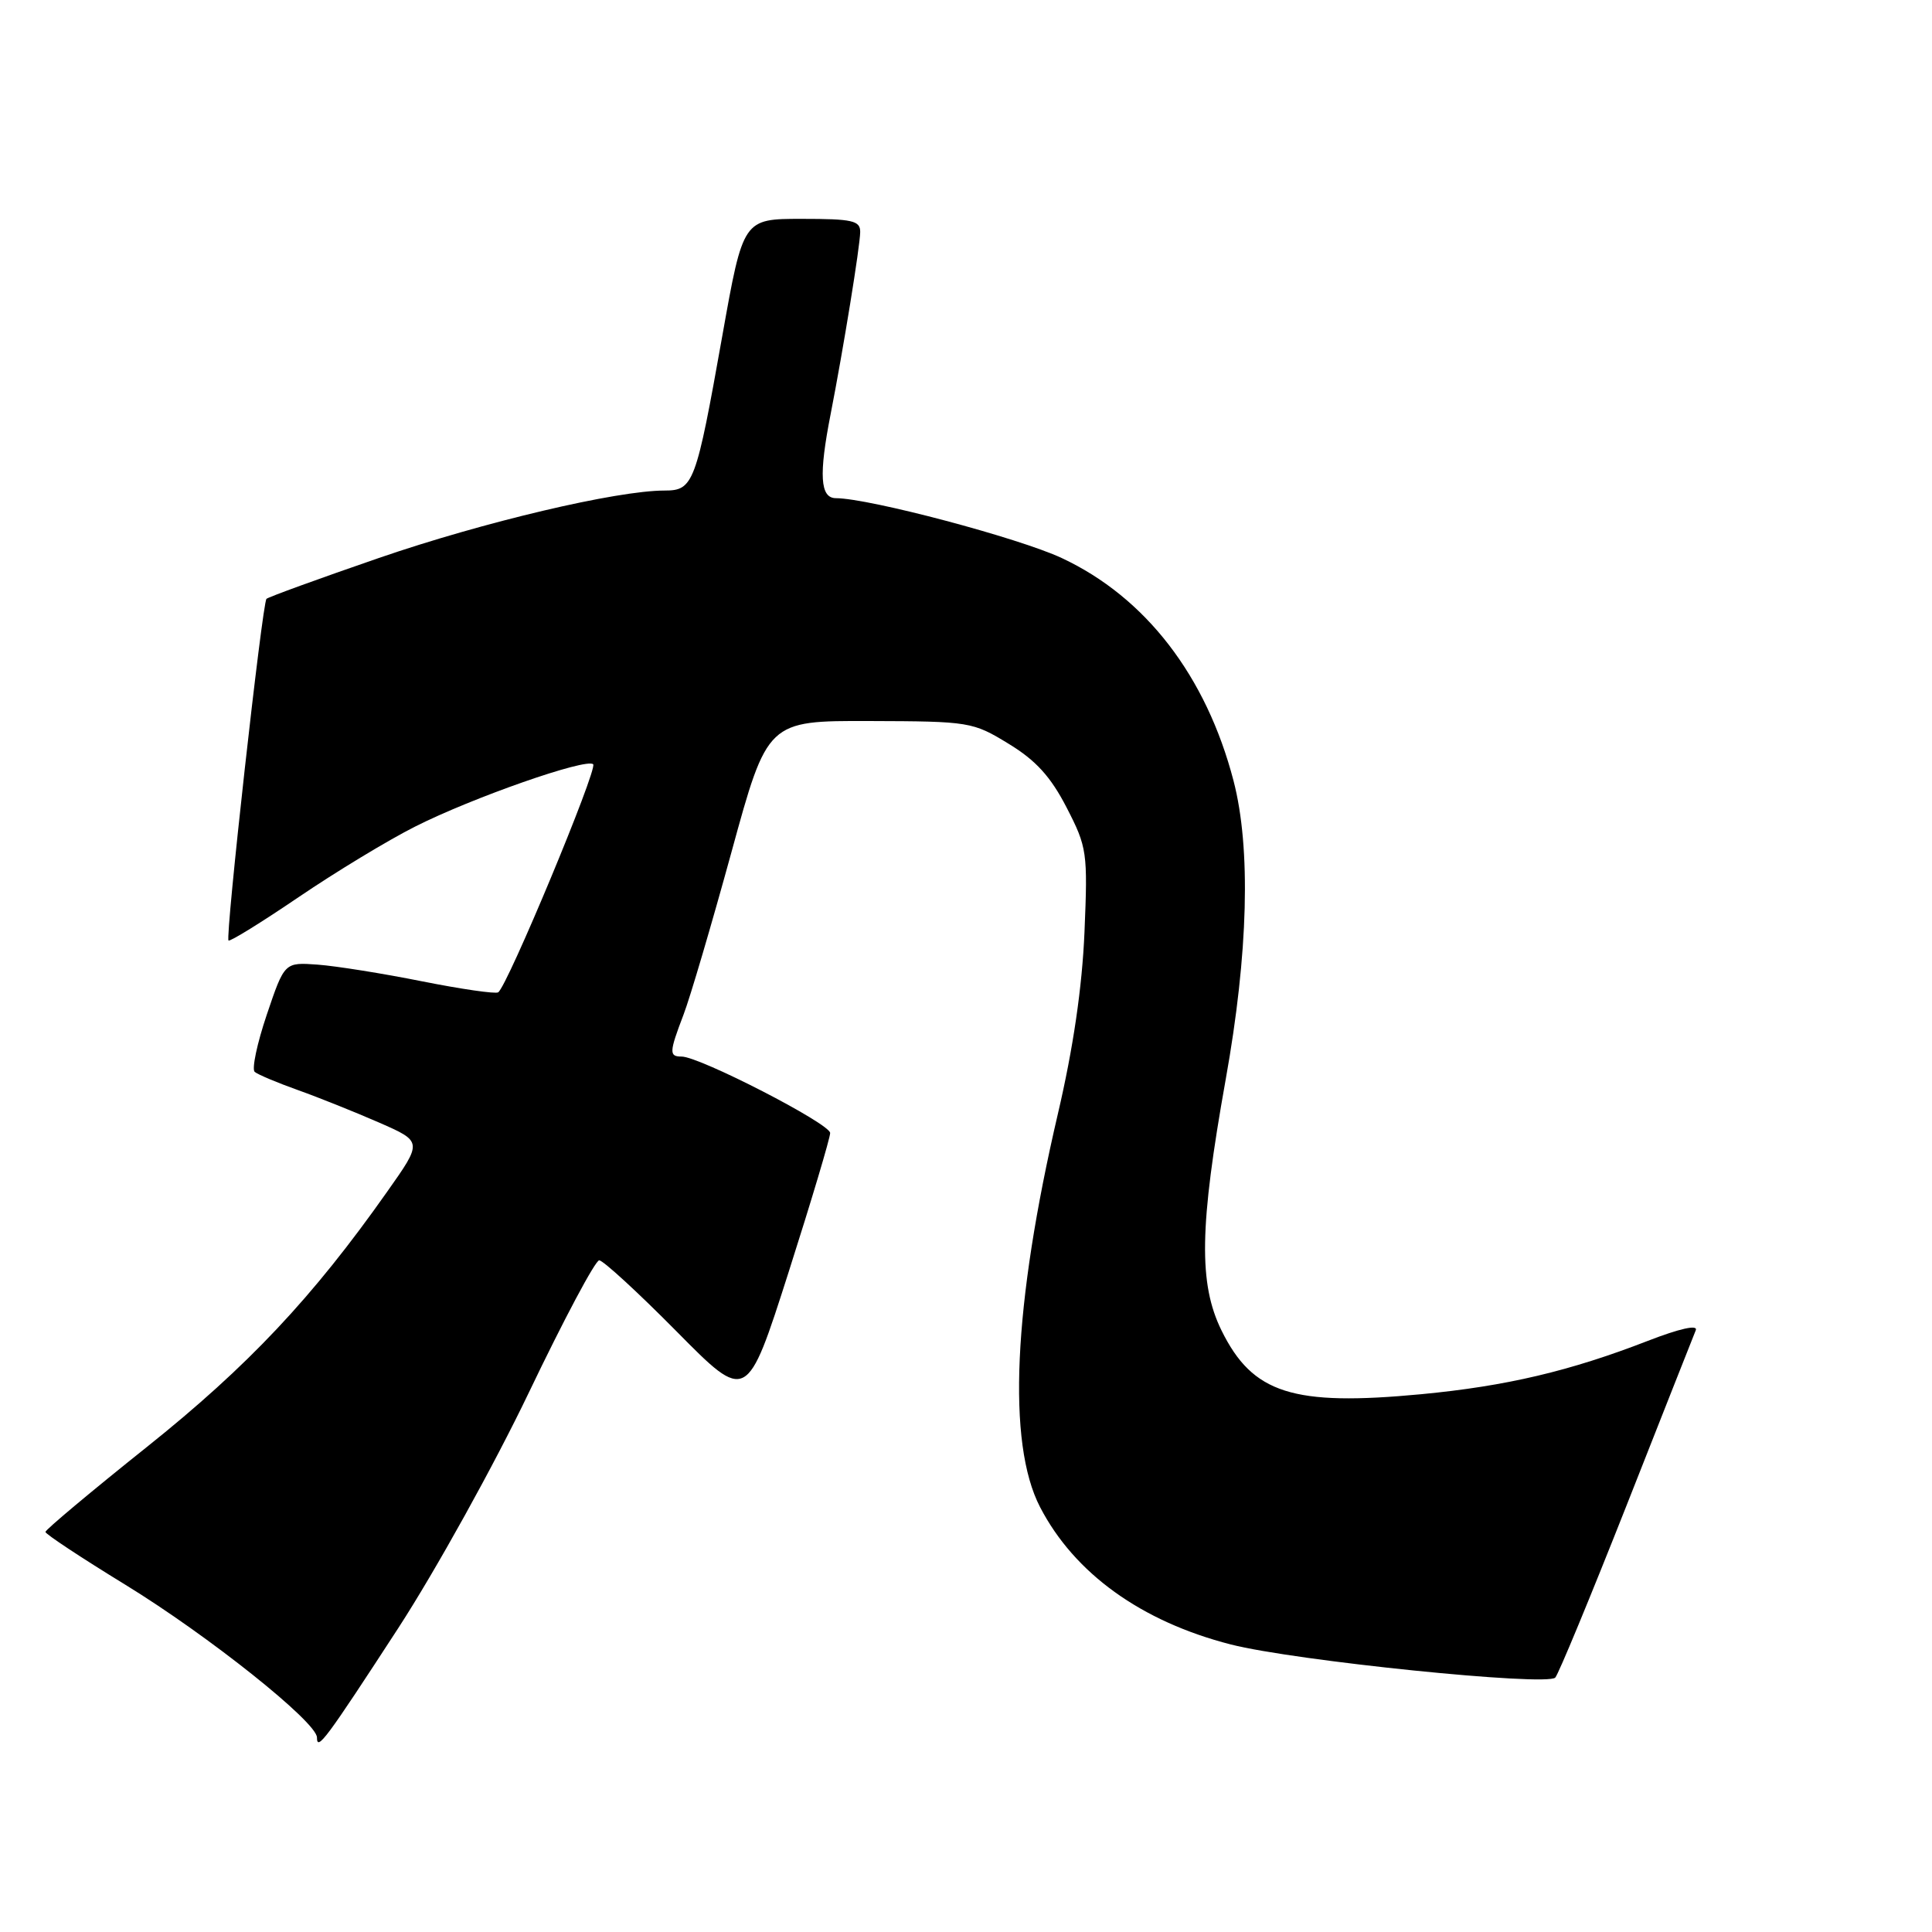 <?xml version="1.0" encoding="UTF-8" standalone="no"?>
<!DOCTYPE svg PUBLIC "-//W3C//DTD SVG 1.1//EN" "http://www.w3.org/Graphics/SVG/1.1/DTD/svg11.dtd" >
<svg xmlns="http://www.w3.org/2000/svg" xmlns:xlink="http://www.w3.org/1999/xlink" version="1.1" viewBox="0 0 256 256">
 <g >
 <path fill="currentColor"
d=" M 52.78 215.72 C 57.71 208.13 65.50 194.08 70.10 184.47 C 74.70 174.86 78.88 167.00 79.40 167.00 C 79.91 167.00 84.53 171.24 89.66 176.43 C 98.97 185.85 98.97 185.85 104.49 168.58 C 107.52 159.09 110.00 150.78 110.00 150.13 C 110.00 148.90 92.70 140.00 90.32 140.00 C 88.64 140.00 88.66 139.46 90.57 134.45 C 91.44 132.19 94.29 122.50 96.92 112.92 C 101.69 95.50 101.69 95.50 115.24 95.54 C 128.47 95.58 128.90 95.65 133.64 98.55 C 137.26 100.75 139.22 102.91 141.33 107.00 C 144.05 112.28 144.14 112.94 143.70 123.50 C 143.39 130.82 142.21 138.89 140.17 147.61 C 134.25 172.99 133.42 191.21 137.81 199.69 C 142.36 208.48 151.22 214.86 163.09 217.90 C 171.58 220.07 204.94 223.47 206.08 222.29 C 206.50 221.85 210.74 211.60 215.52 199.50 C 220.29 187.40 224.42 176.94 224.70 176.26 C 225.01 175.49 222.55 176.04 218.35 177.67 C 208.01 181.68 199.58 183.67 188.32 184.74 C 171.29 186.35 165.98 184.66 161.86 176.30 C 158.80 170.08 158.93 162.51 162.41 143.04 C 165.41 126.31 165.77 112.38 163.45 103.46 C 159.83 89.57 151.79 79.14 140.70 73.95 C 135.00 71.28 115.20 66.03 110.75 66.01 C 108.67 66.00 108.48 62.94 110.06 54.89 C 111.76 46.18 113.96 32.64 113.98 30.75 C 114.00 29.23 112.97 29.00 106.23 29.00 C 98.47 29.00 98.47 29.00 95.71 44.50 C 92.22 64.11 91.89 65.00 88.06 65.00 C 81.72 65.00 64.05 69.17 50.22 73.93 C 42.27 76.67 35.56 79.11 35.31 79.35 C 34.75 79.92 29.83 124.16 30.28 124.62 C 30.47 124.80 34.64 122.22 39.56 118.88 C 44.48 115.54 51.42 111.33 55.00 109.53 C 62.57 105.70 77.73 100.40 78.60 101.27 C 79.22 101.89 67.20 130.76 66.01 131.49 C 65.64 131.72 61.10 131.06 55.92 130.03 C 50.74 128.99 44.52 128.00 42.10 127.82 C 37.70 127.50 37.70 127.50 35.35 134.45 C 34.06 138.27 33.34 141.68 33.75 142.03 C 34.16 142.38 36.75 143.47 39.50 144.45 C 42.25 145.43 47.08 147.37 50.24 148.75 C 55.99 151.27 55.99 151.27 51.32 157.88 C 41.42 171.94 32.87 181.02 19.45 191.74 C 12.05 197.65 6.01 202.71 6.02 202.99 C 6.02 203.27 10.80 206.43 16.63 210.00 C 27.65 216.76 42.00 228.20 42.00 230.23 C 42.00 232.07 43.16 230.51 52.78 215.72 Z "/>
</g>
</svg>